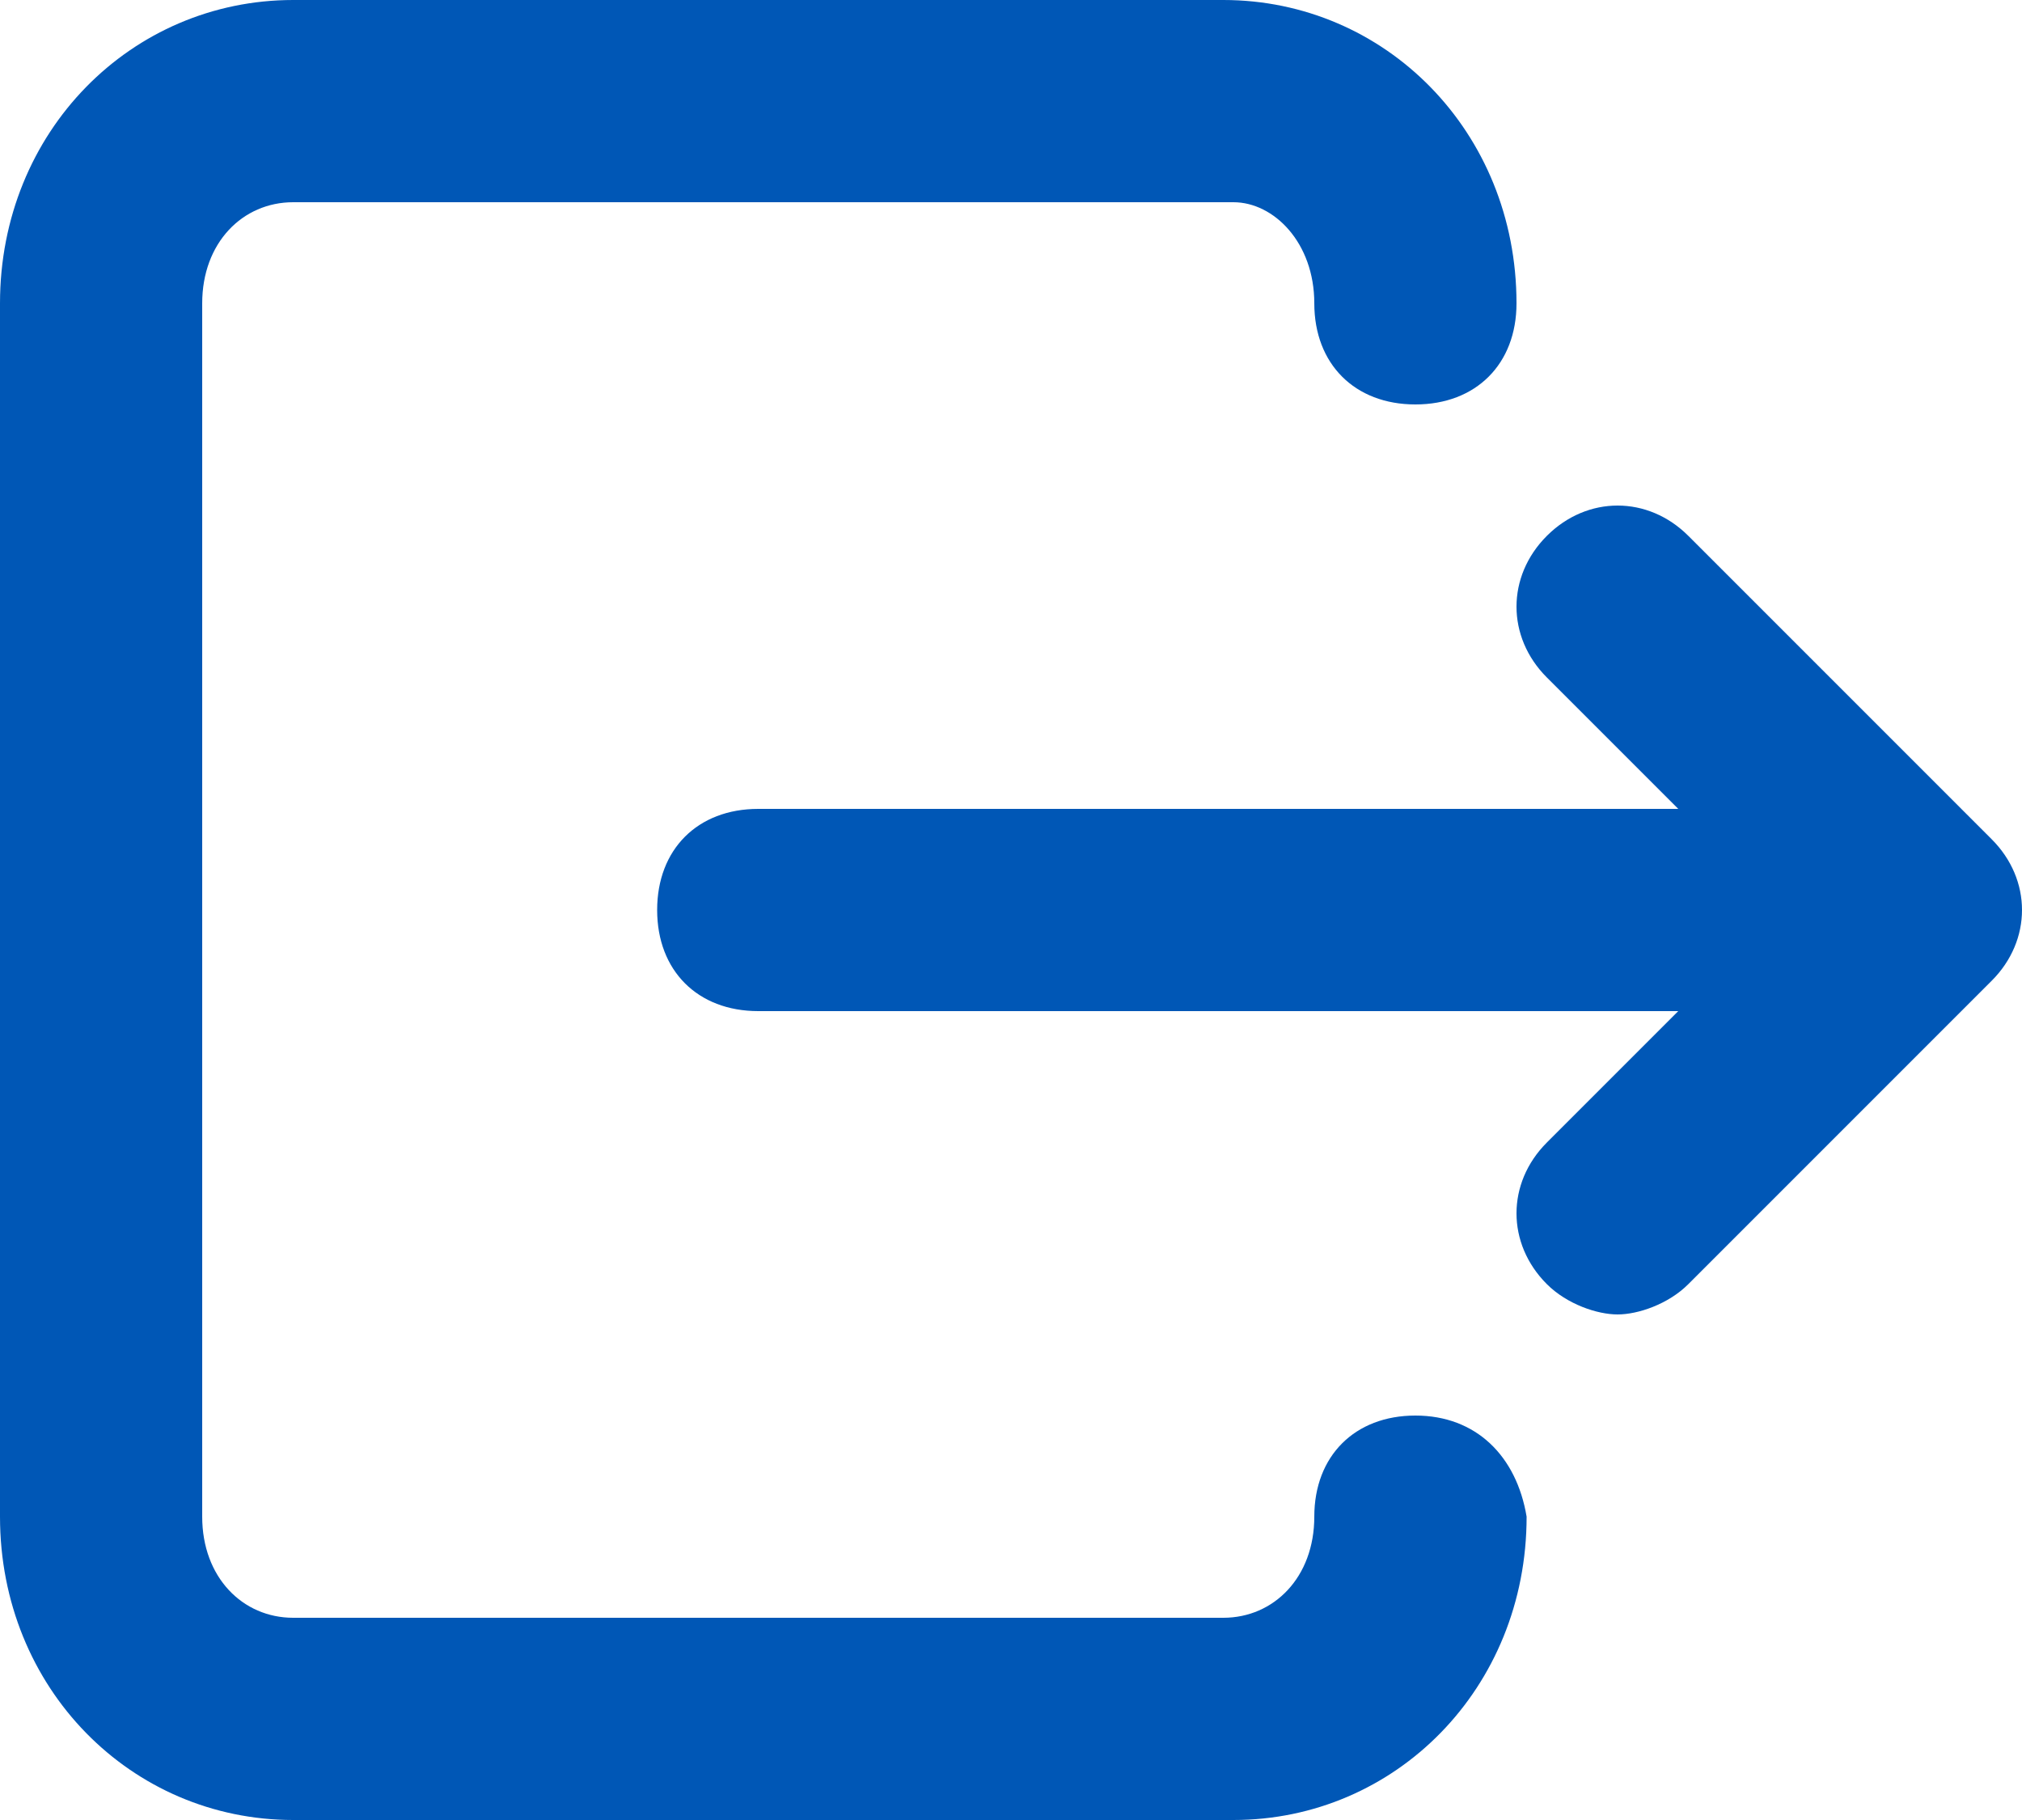 <svg width="20" height="18" viewBox="0 0 20 18" fill="none" xmlns="http://www.w3.org/2000/svg">
<path fill-rule="evenodd" clip-rule="evenodd" d="M19.7 8.3L16.7 5.3C16.3 4.9 15.7 4.9 15.3 5.3C14.9 5.7 14.9 6.3 15.3 6.7L16.6 8H7.5C6.9 8 6.5 8.4 6.5 9C6.5 9.6 6.9 10 7.5 10H16.6L15.3 11.3C14.9 11.7 14.9 12.3 15.3 12.7C15.5 12.9 15.8 13 16 13C16.2 13 16.5 12.9 16.7 12.7L19.7 9.7C20.1 9.3 20.1 8.7 19.7 8.3ZM14 14C13.4 14 13 14.4 13 15C13 15.6 12.6 16 12.1 16H2.9C2.4 16 2 15.6 2 15V3C2 2.4 2.4 2 2.9 2H12.2C12.6 2 13 2.4 13 3C13 3.6 13.4 4 14 4C14.6 4 15 3.6 15 3C15 1.3 13.7 0 12.1 0H2.9C1.3 0 0 1.3 0 3V15C0 16.7 1.3 18 2.9 18H12.2C13.8 18 15.1 16.7 15.1 15C15 14.4 14.6 14 14 14Z" fill="#0057B6"/>
</svg>
